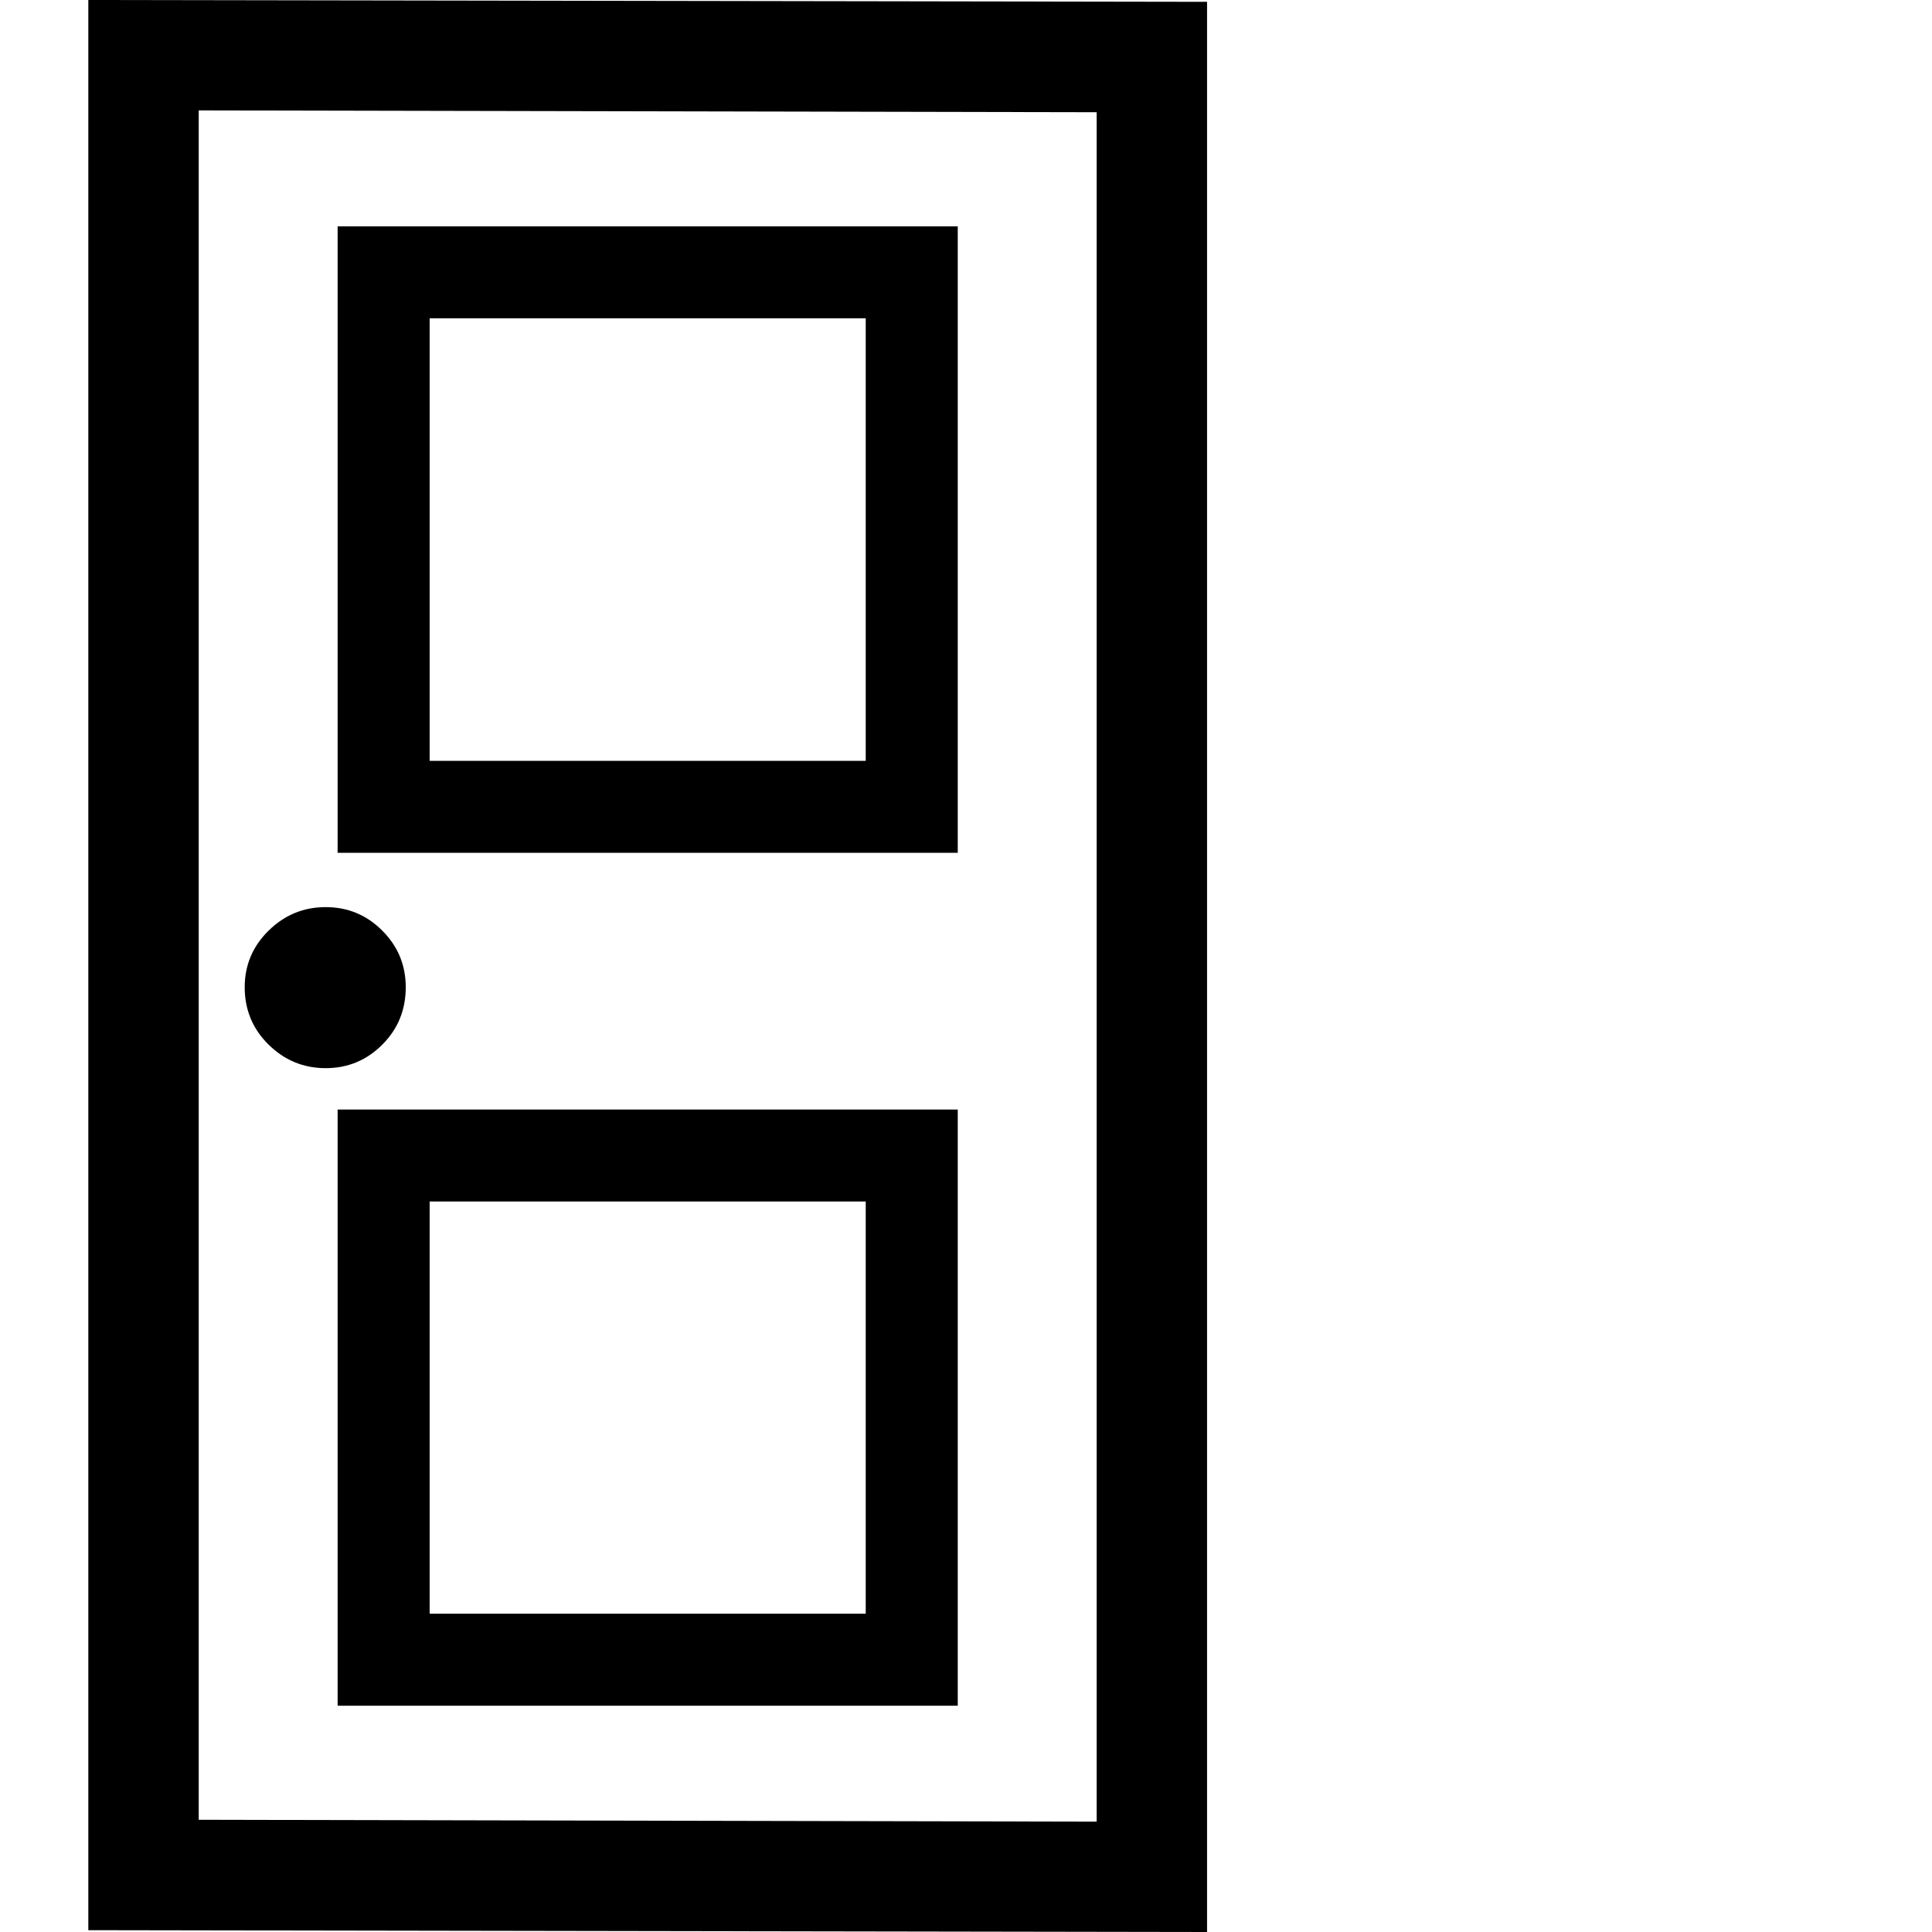 <svg version="1.1" xmlns="http://www.w3.org/2000/svg" width="256" height="256" viewBox="0 0 29.812 32.812">
  <defs>
    <style type="text/css" id="current-color-scheme">.ColorScheme-Text { color:#000000; }</style>
  </defs><path class="ColorScheme-Text" fill="currentColor" d="M19 32.812 L0 32.781 L0 -0 L19 0.031 Z M4.234 28.969 L4.234 18.844 L14.766 18.844 L14.766 28.969 Z M5.797 27.406 L13.203 27.406 L13.203 20.406 L5.797 20.406 Z M4.031 18.141 C3.656 18.141 3.333 18.008 3.062 17.742 C2.792 17.477 2.656 17.151 2.656 16.766 C2.656 16.391 2.792 16.07 3.062 15.805 C3.333 15.539 3.656 15.406 4.031 15.406 C4.406 15.406 4.727 15.539 4.992 15.805 C5.258 16.07 5.391 16.391 5.391 16.766 C5.391 17.151 5.258 17.477 4.992 17.742 C4.727 18.008 4.406 18.141 4.031 18.141 Z M17.125 30.938 L17.125 1.906 L1.875 1.875 L1.875 30.906 Z M4.234 14.484 L4.234 3.844 L14.766 3.844 L14.766 14.484 Z M5.797 12.922 L13.203 12.922 L13.203 5.406 L5.797 5.406 Z M29.812 27.344" /></svg>